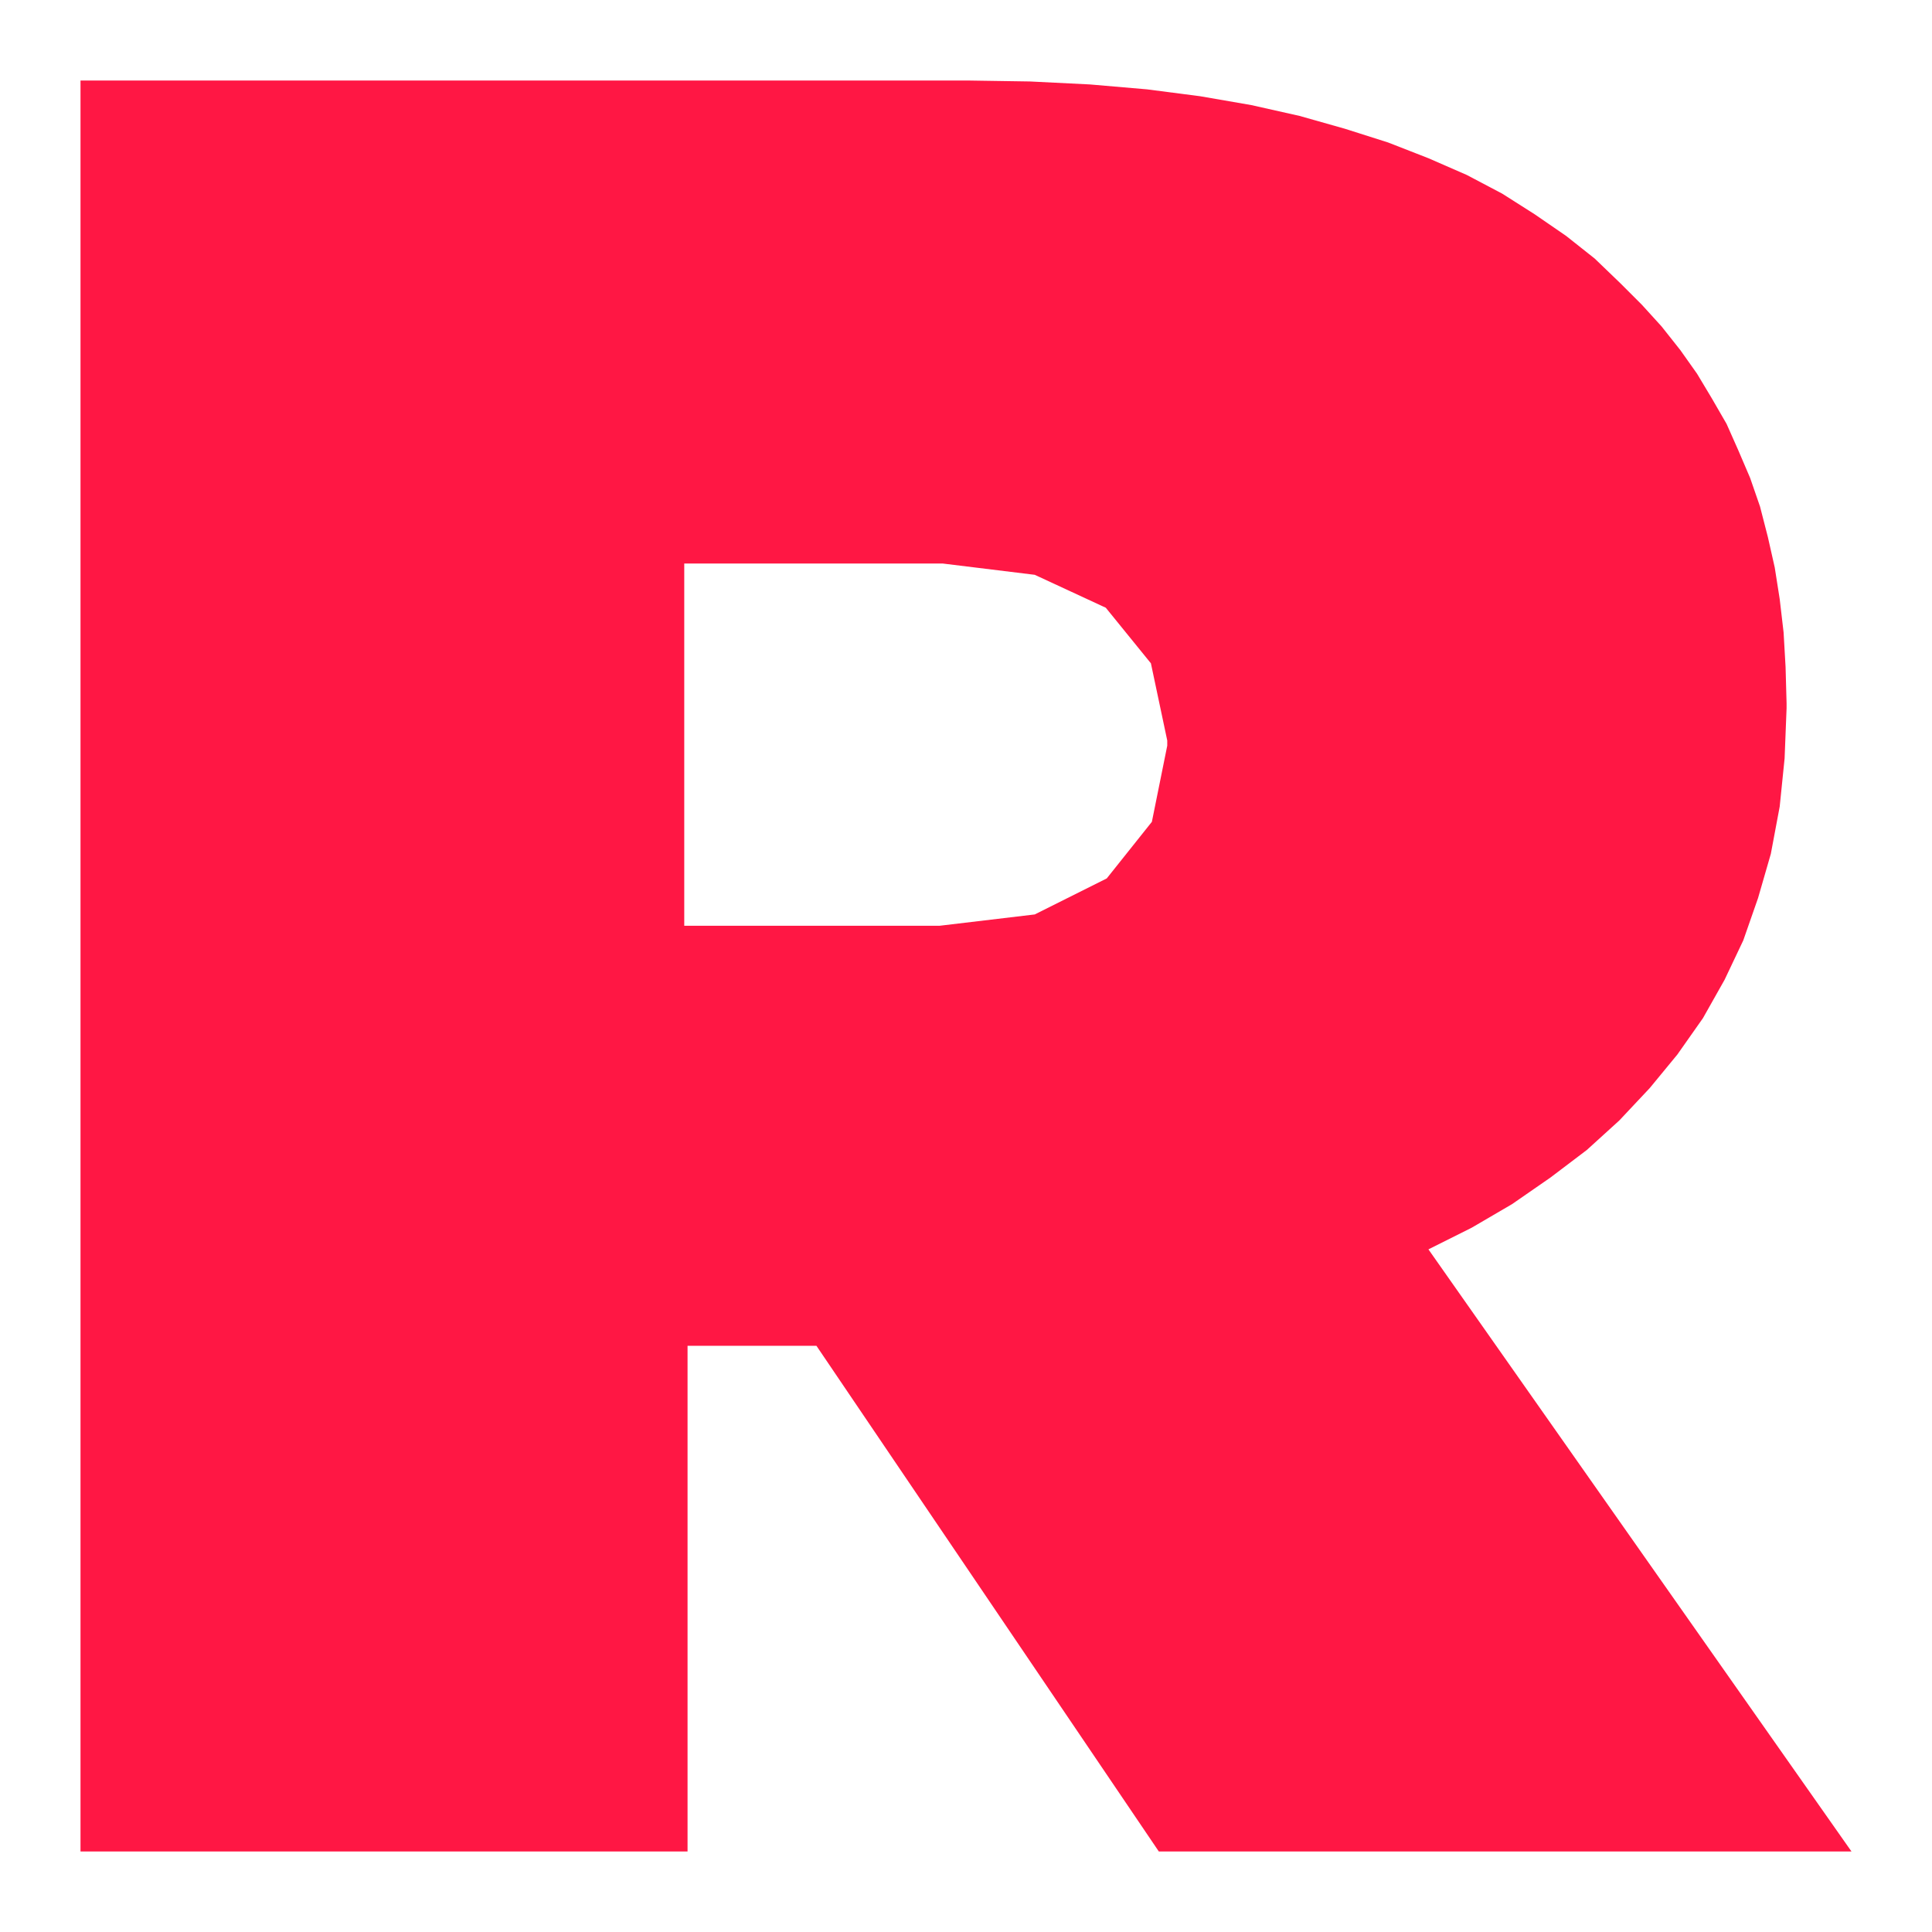 <svg xmlns="http://www.w3.org/2000/svg" width="48" height="48" viewBox="0 0 48 48"><path fill="#FF1744" d="M27.08,2.098 L28.498,2.22 L29.818,2.391 L31.089,2.611 L32.287,2.88 L33.411,3.198 L34.487,3.54 L35.489,3.931 L36.442,4.347 L37.322,4.811 L38.129,5.324 L38.911,5.862 L39.62,6.424 L40.256,7.036 L40.793,7.573 L41.282,8.111 L41.747,8.698 L42.162,9.284 L42.529,9.896 L42.896,10.531 L43.189,11.191 L43.482,11.876 L43.727,12.584 L43.922,13.342 L44.093,14.1 L44.216,14.882 L44.313,15.713 L44.362,16.569 L44.387,17.473 L44.387,17.596 L44.338,18.842 L44.216,20.04 L43.996,21.213 L43.678,22.313 L43.311,23.364 L42.847,24.342 L42.309,25.296 L41.673,26.2 L40.989,27.031 L40.231,27.838 L39.424,28.571 L38.52,29.256 L37.567,29.916 L36.564,30.502 L35.489,31.04 L46,46 L28.791,46 L20.284,33.436 L17.082,33.436 L17.082,46 L2,46 L2,2 L24.024,2 L25.589,2.024 L27.08,2.098 Z M17,23 L23.346,23 L25.708,22.719 L27.497,21.824 L28.618,20.418 L29,18.526 L29,18.398 L28.594,16.48 L27.473,15.099 L25.708,14.281 L23.417,14 L17,14 L17,23 Z"/></svg>